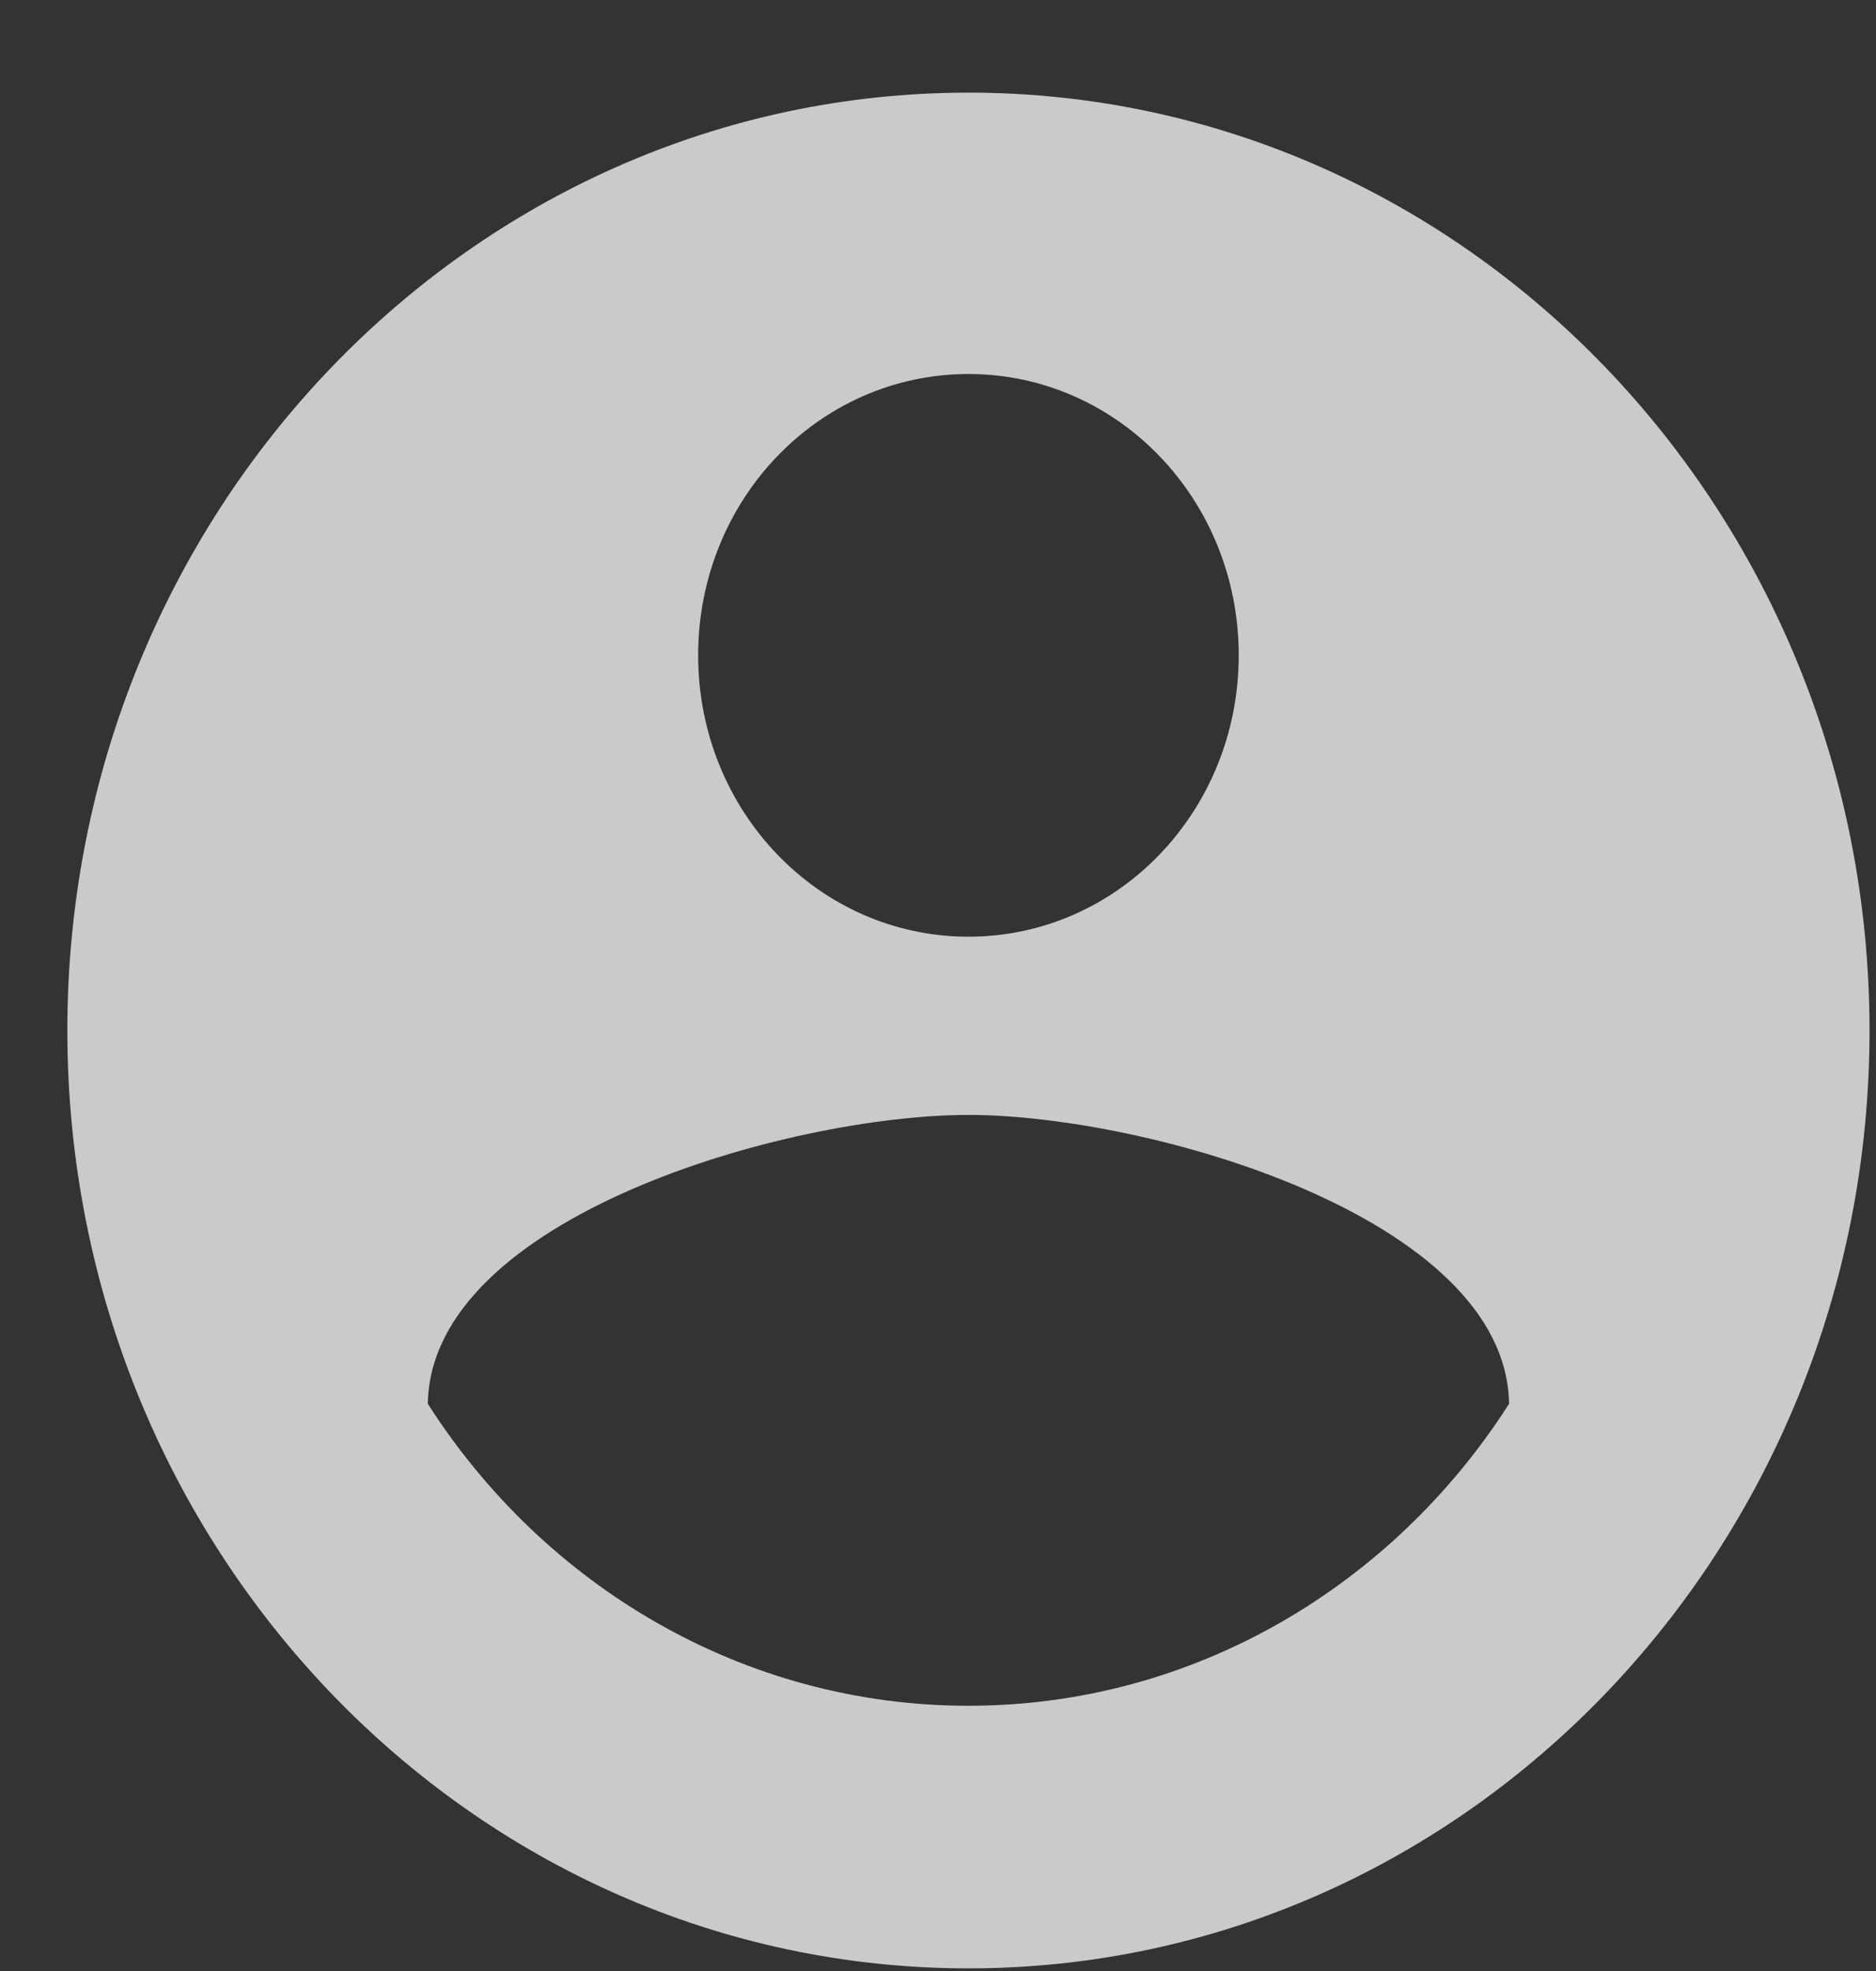 <svg width="20" height="21" viewBox="0 0 20 21" fill="none" xmlns="http://www.w3.org/2000/svg">
<rect x="0" y="0" width="20" height="21" fill="#333333" stroke="none"/>
<path d="M10.325 0.987C5.022 0.987 0.718 5.463 0.718 10.979C0.718 16.495 5.022 20.972 10.325 20.972C15.627 20.972 19.931 16.495 19.931 10.979C19.931 5.463 15.627 0.987 10.325 0.987ZM10.325 3.985C11.919 3.985 13.206 5.324 13.206 6.982C13.206 8.641 11.919 9.98 10.325 9.98C8.73 9.98 7.443 8.641 7.443 6.982C7.443 5.324 8.73 3.985 10.325 3.985ZM10.325 18.174C7.923 18.174 5.8 16.895 4.561 14.957C4.59 12.968 8.403 11.879 10.325 11.879C12.236 11.879 16.059 12.968 16.088 14.957C14.849 16.895 12.726 18.174 10.325 18.174Z" fill="white" fill-opacity="0.74"/>
</svg>
